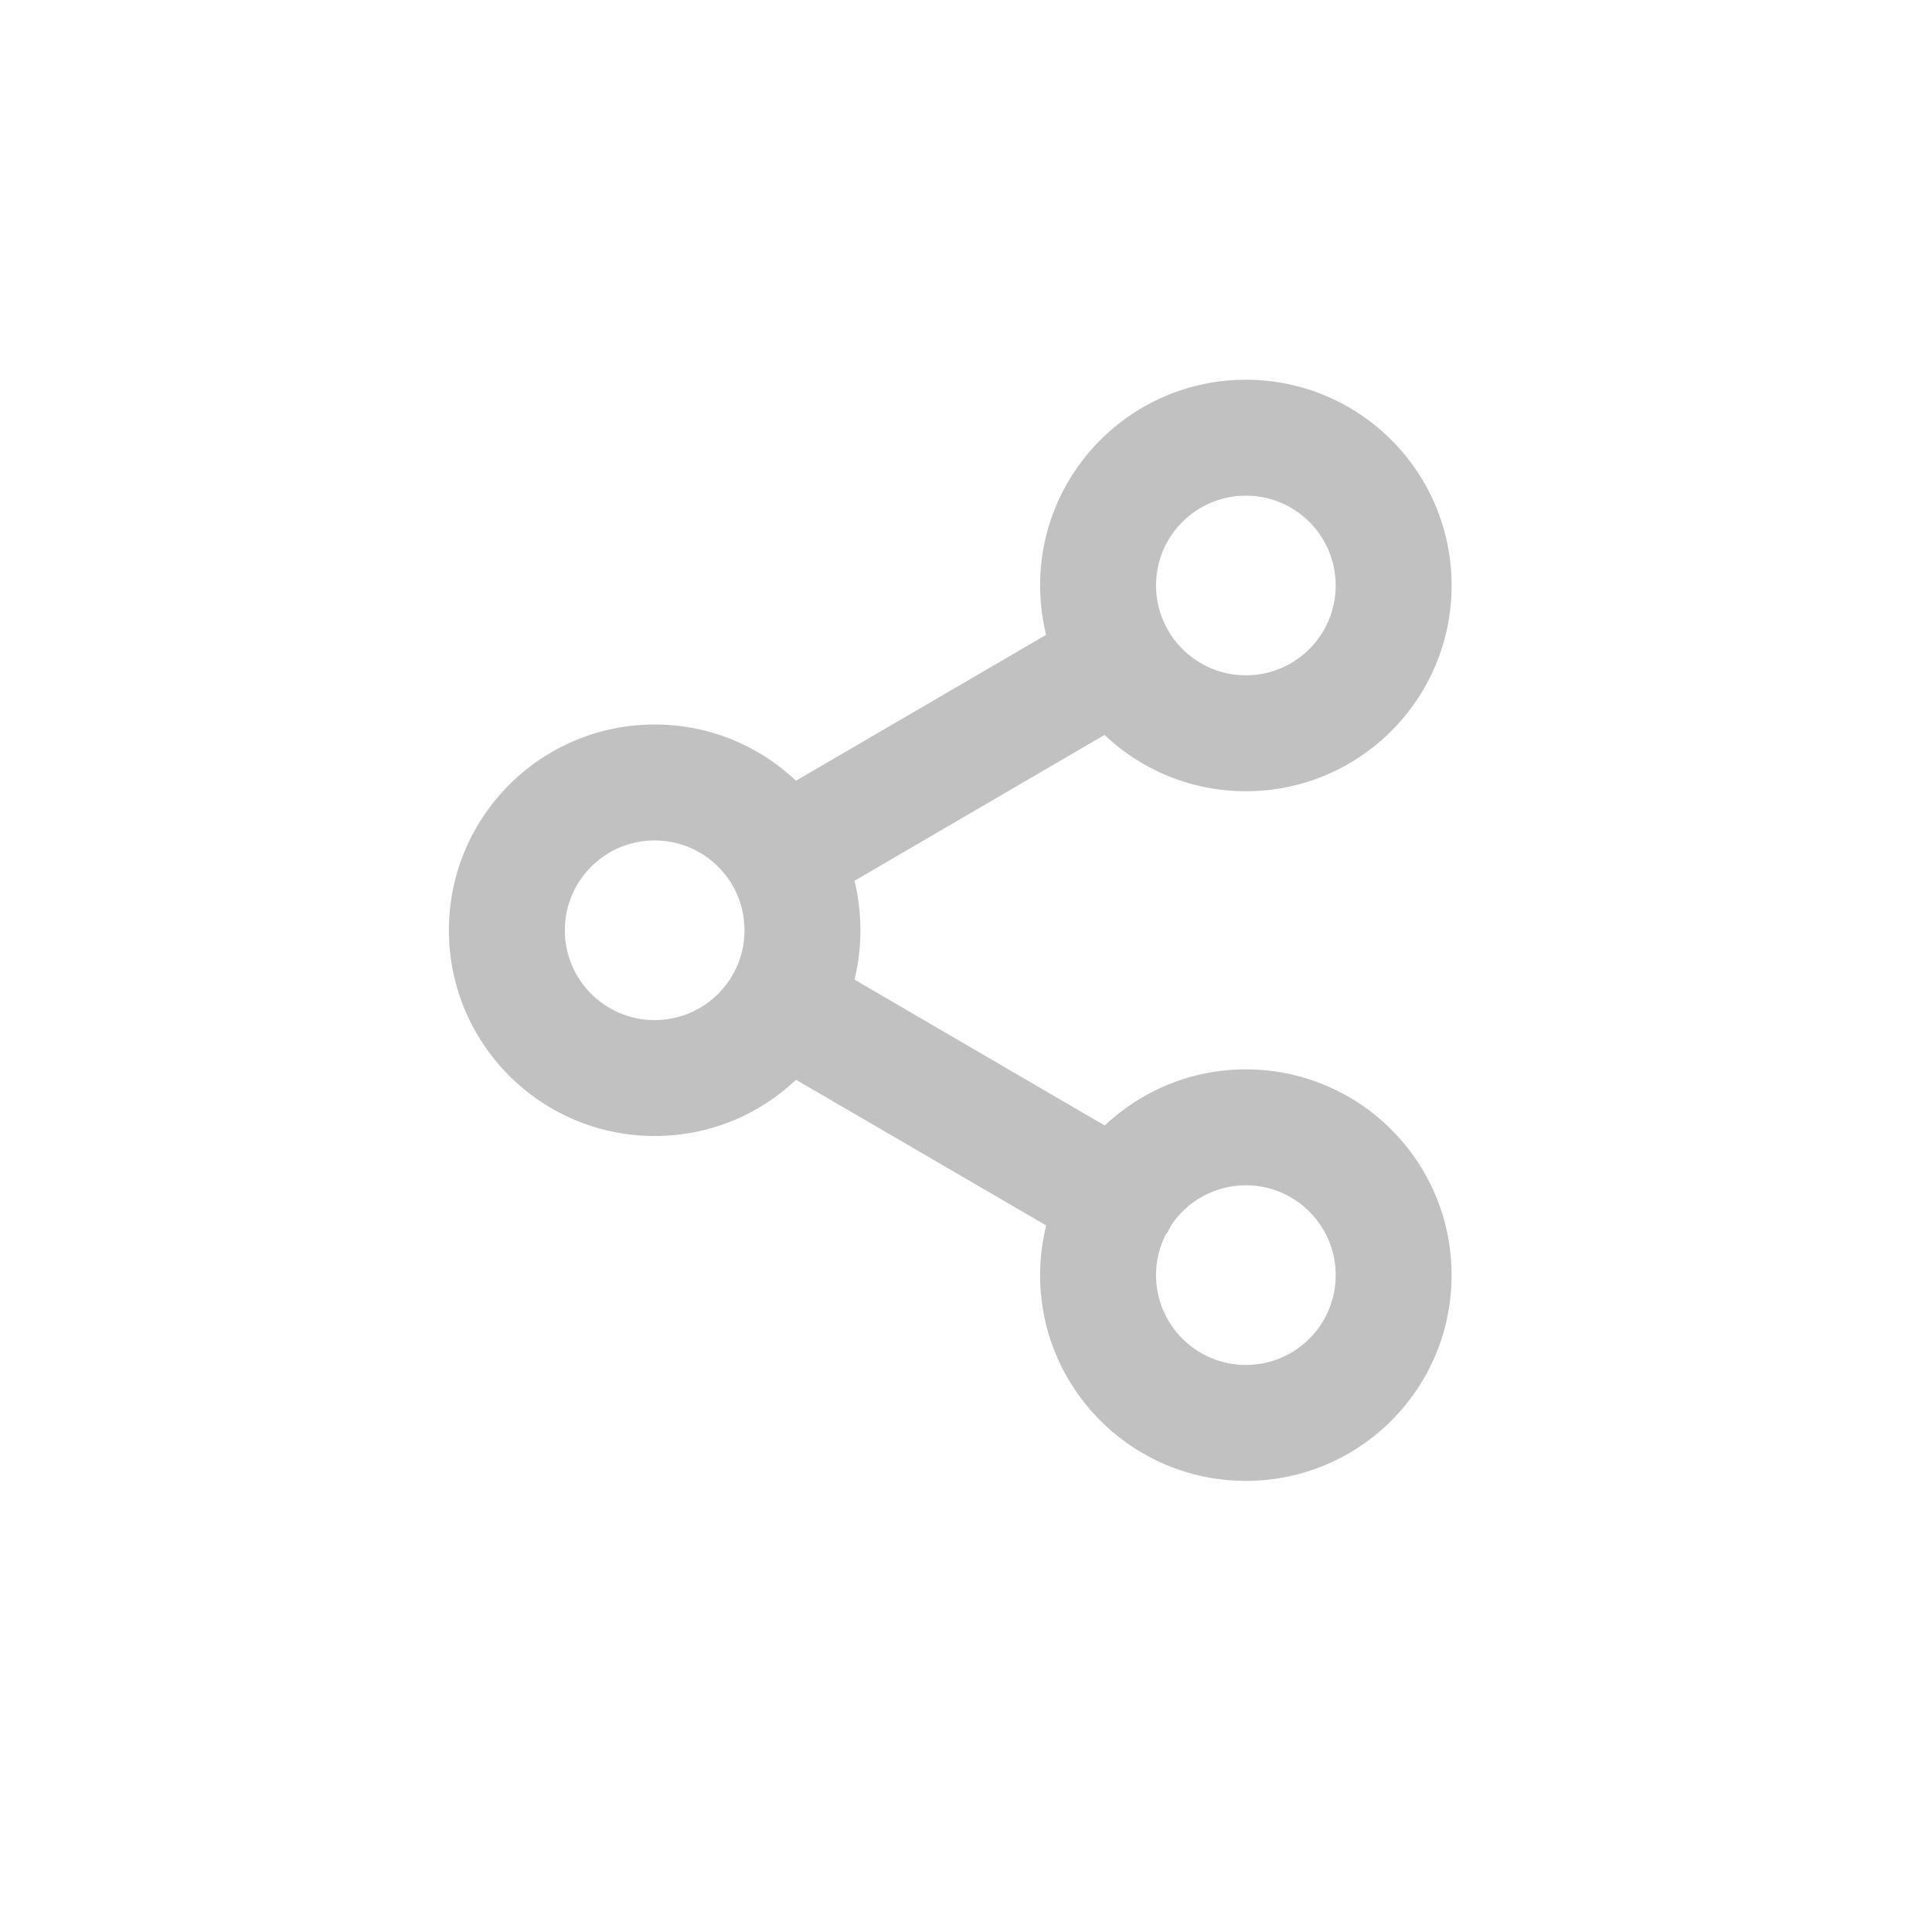 <svg width="20" height="20" viewBox="0 0 20 20" fill="none" xmlns="http://www.w3.org/2000/svg">
<path fill-rule="evenodd" clip-rule="evenodd" d="M12.897 5.131C12.384 5.131 11.967 5.547 11.967 6.061C11.967 6.22 12.007 6.369 12.078 6.5C12.083 6.509 12.089 6.518 12.094 6.528C12.1 6.537 12.105 6.546 12.11 6.556C12.275 6.817 12.566 6.991 12.897 6.991C13.411 6.991 13.827 6.574 13.827 6.061C13.827 5.547 13.411 5.131 12.897 5.131ZM11.434 7.608C11.815 7.969 12.33 8.191 12.897 8.191C14.074 8.191 15.027 7.237 15.027 6.061C15.027 4.884 14.074 3.931 12.897 3.931C11.721 3.931 10.767 4.884 10.767 6.061C10.767 6.237 10.789 6.408 10.829 6.572L8.24 8.082C7.859 7.721 7.344 7.5 6.777 7.5C5.601 7.5 4.647 8.454 4.647 9.63C4.647 10.806 5.601 11.76 6.777 11.76C7.344 11.76 7.859 11.539 8.241 11.178L10.83 12.686C10.789 12.851 10.767 13.023 10.767 13.2C10.767 14.377 11.721 15.33 12.897 15.33C14.074 15.33 15.027 14.377 15.027 13.2C15.027 12.024 14.074 11.07 12.897 11.07C12.332 11.07 11.817 11.291 11.436 11.651L8.846 10.141C8.886 9.977 8.907 9.806 8.907 9.63C8.907 9.454 8.886 9.282 8.846 9.118L11.434 7.608ZM7.565 9.135C7.569 9.144 7.574 9.153 7.58 9.162C7.585 9.172 7.591 9.181 7.597 9.189C7.667 9.321 7.707 9.471 7.707 9.63C7.707 9.789 7.668 9.939 7.597 10.069C7.591 10.079 7.585 10.088 7.58 10.098C7.574 10.107 7.569 10.117 7.564 10.127C7.399 10.387 7.108 10.56 6.777 10.56C6.264 10.56 5.847 10.144 5.847 9.63C5.847 9.116 6.264 8.7 6.777 8.7C7.109 8.7 7.4 8.874 7.565 9.135ZM11.967 13.2C11.967 13.051 12.002 12.91 12.065 12.785C12.077 12.768 12.089 12.751 12.1 12.732C12.11 12.714 12.119 12.696 12.128 12.678C12.295 12.432 12.577 12.27 12.897 12.27C13.411 12.27 13.827 12.687 13.827 13.2C13.827 13.714 13.411 14.13 12.897 14.13C12.384 14.13 11.967 13.714 11.967 13.2Z" fill="#C1C1C1"/>
</svg>
